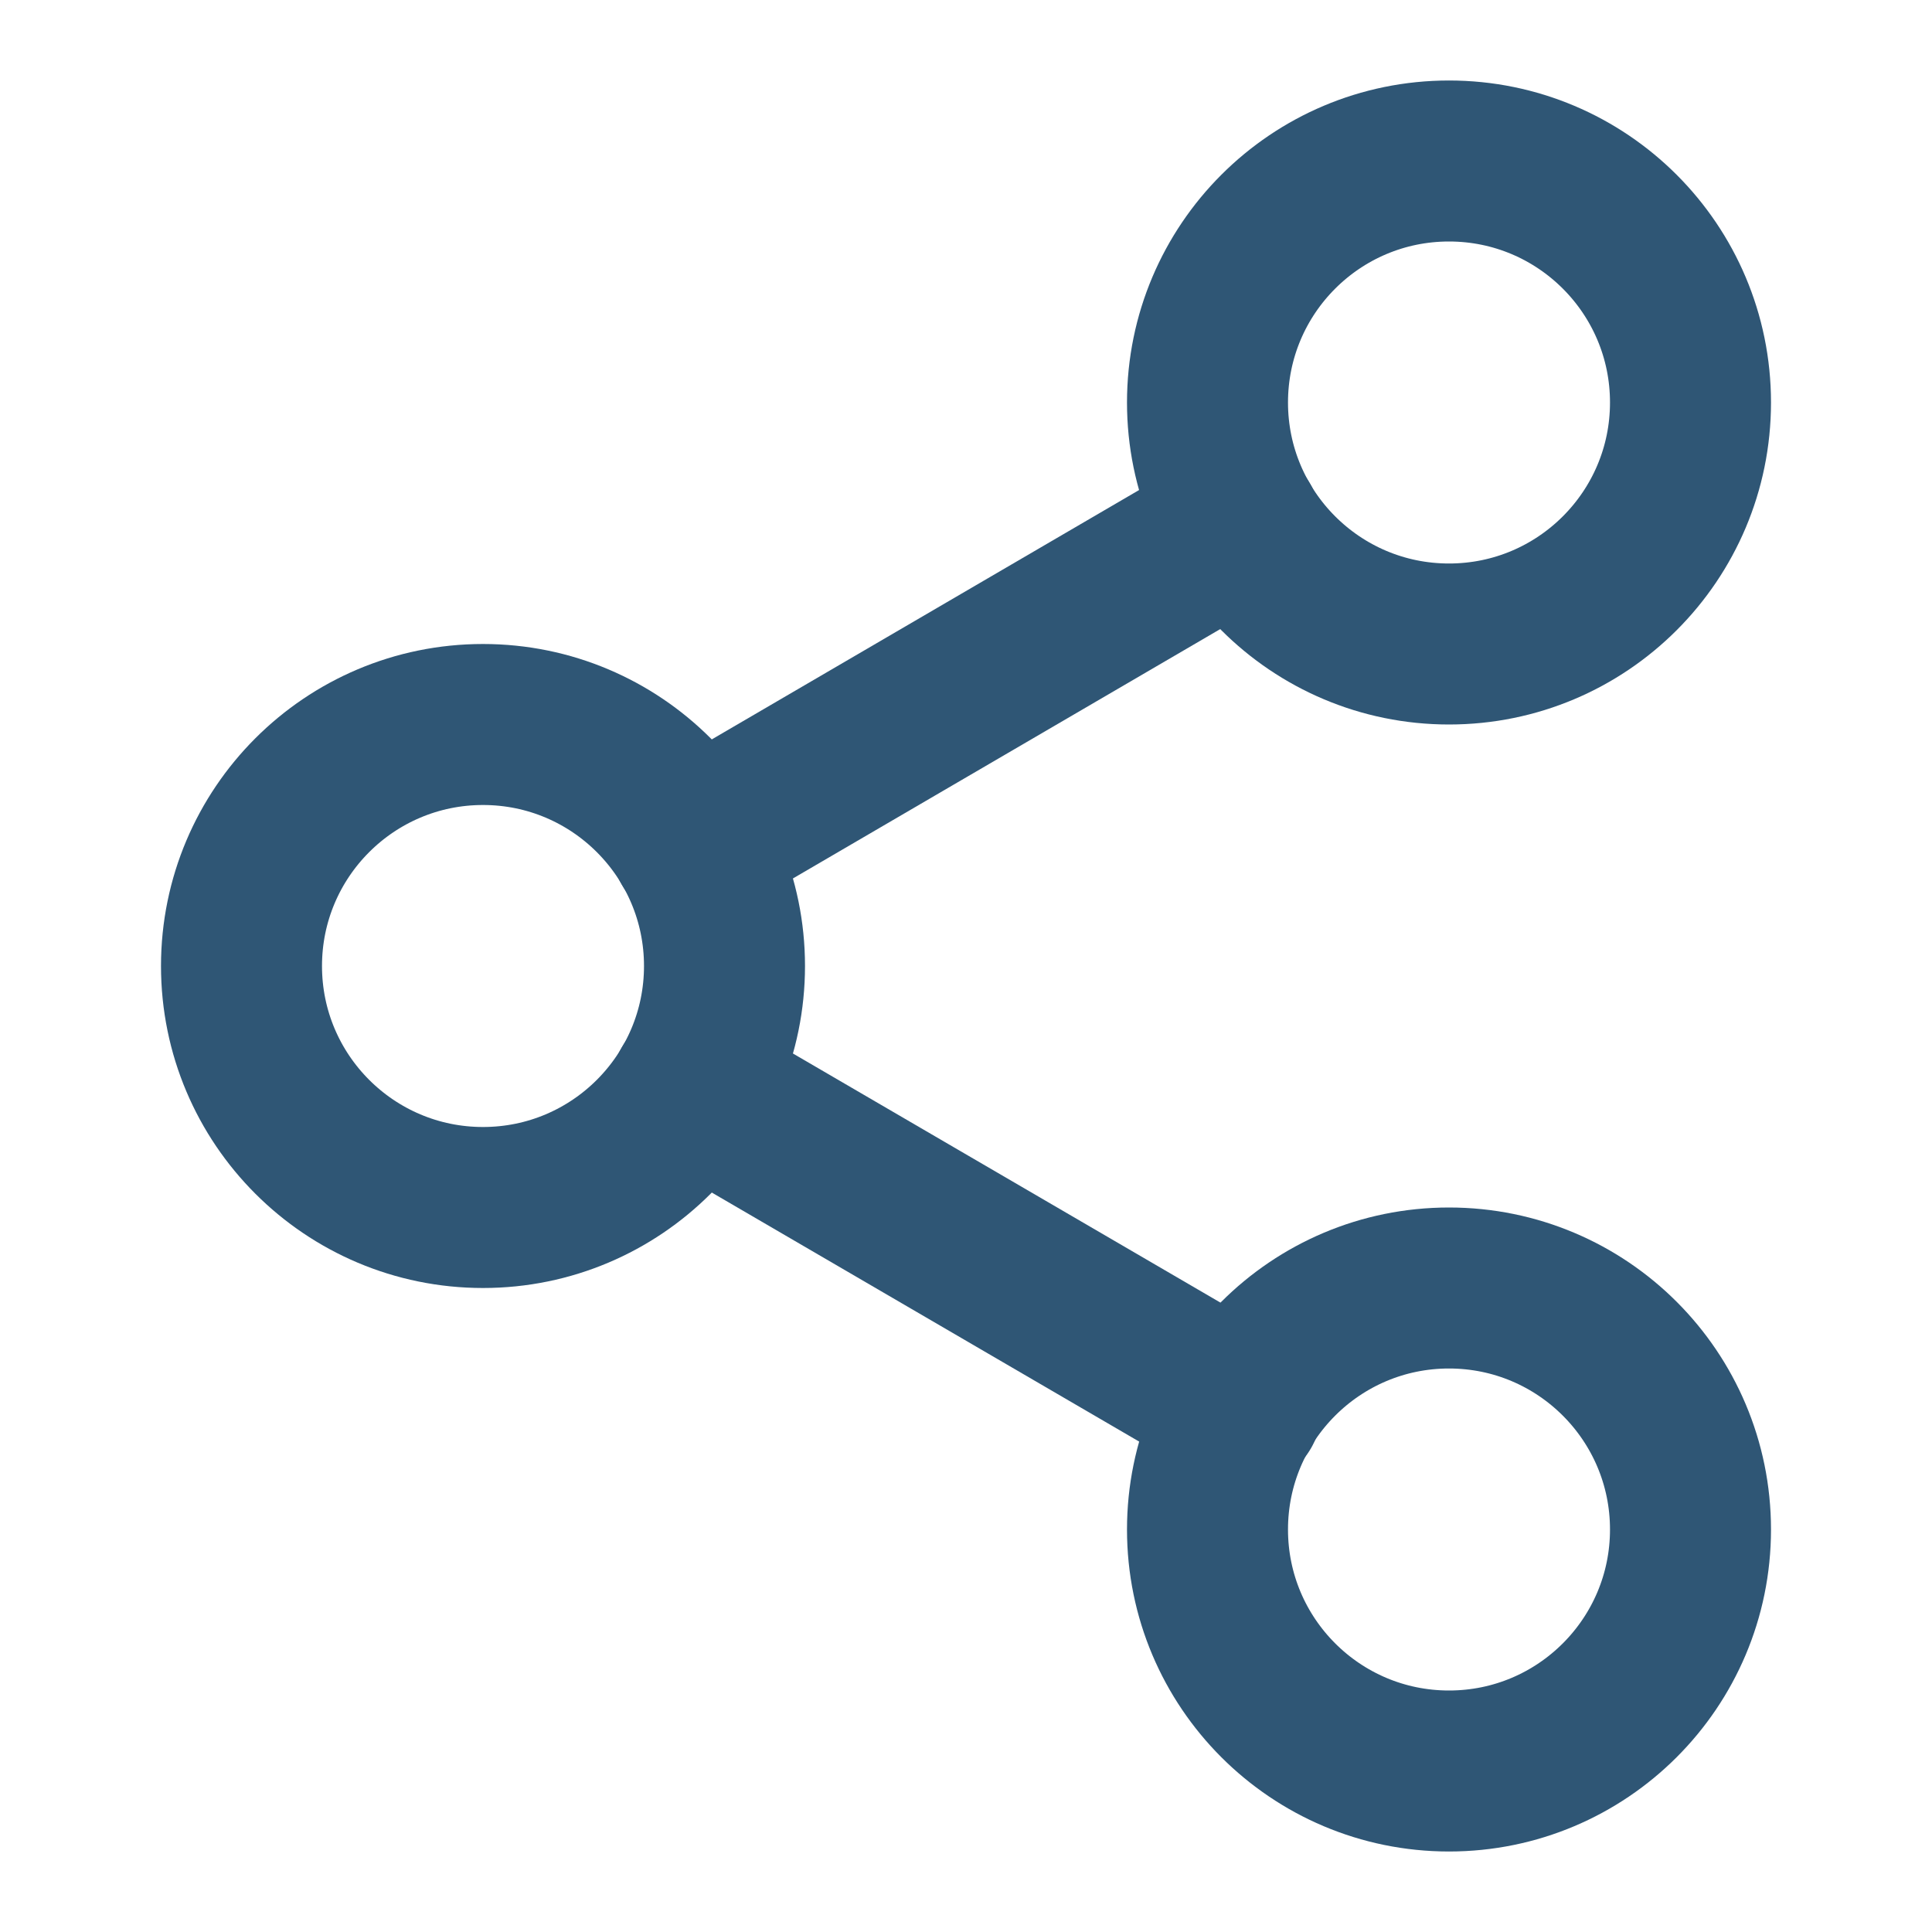 <svg xmlns="http://www.w3.org/2000/svg" width="24" height="24" viewBox="0 0 24 24" fill="none" stroke="#2f5675" stroke-width="2" stroke-linecap="round" stroke-linejoin="round">
  <circle cx="18" cy="5" r="3"/>
  <circle cx="6" cy="12" r="3"/>
  <circle cx="18" cy="19" r="3"/>
  <line x1="8.59" y1="13.51" x2="15.42" y2="17.49"/>
  <line x1="15.41" y1="6.51" x2="8.59" y2="10.49"/>
</svg>

